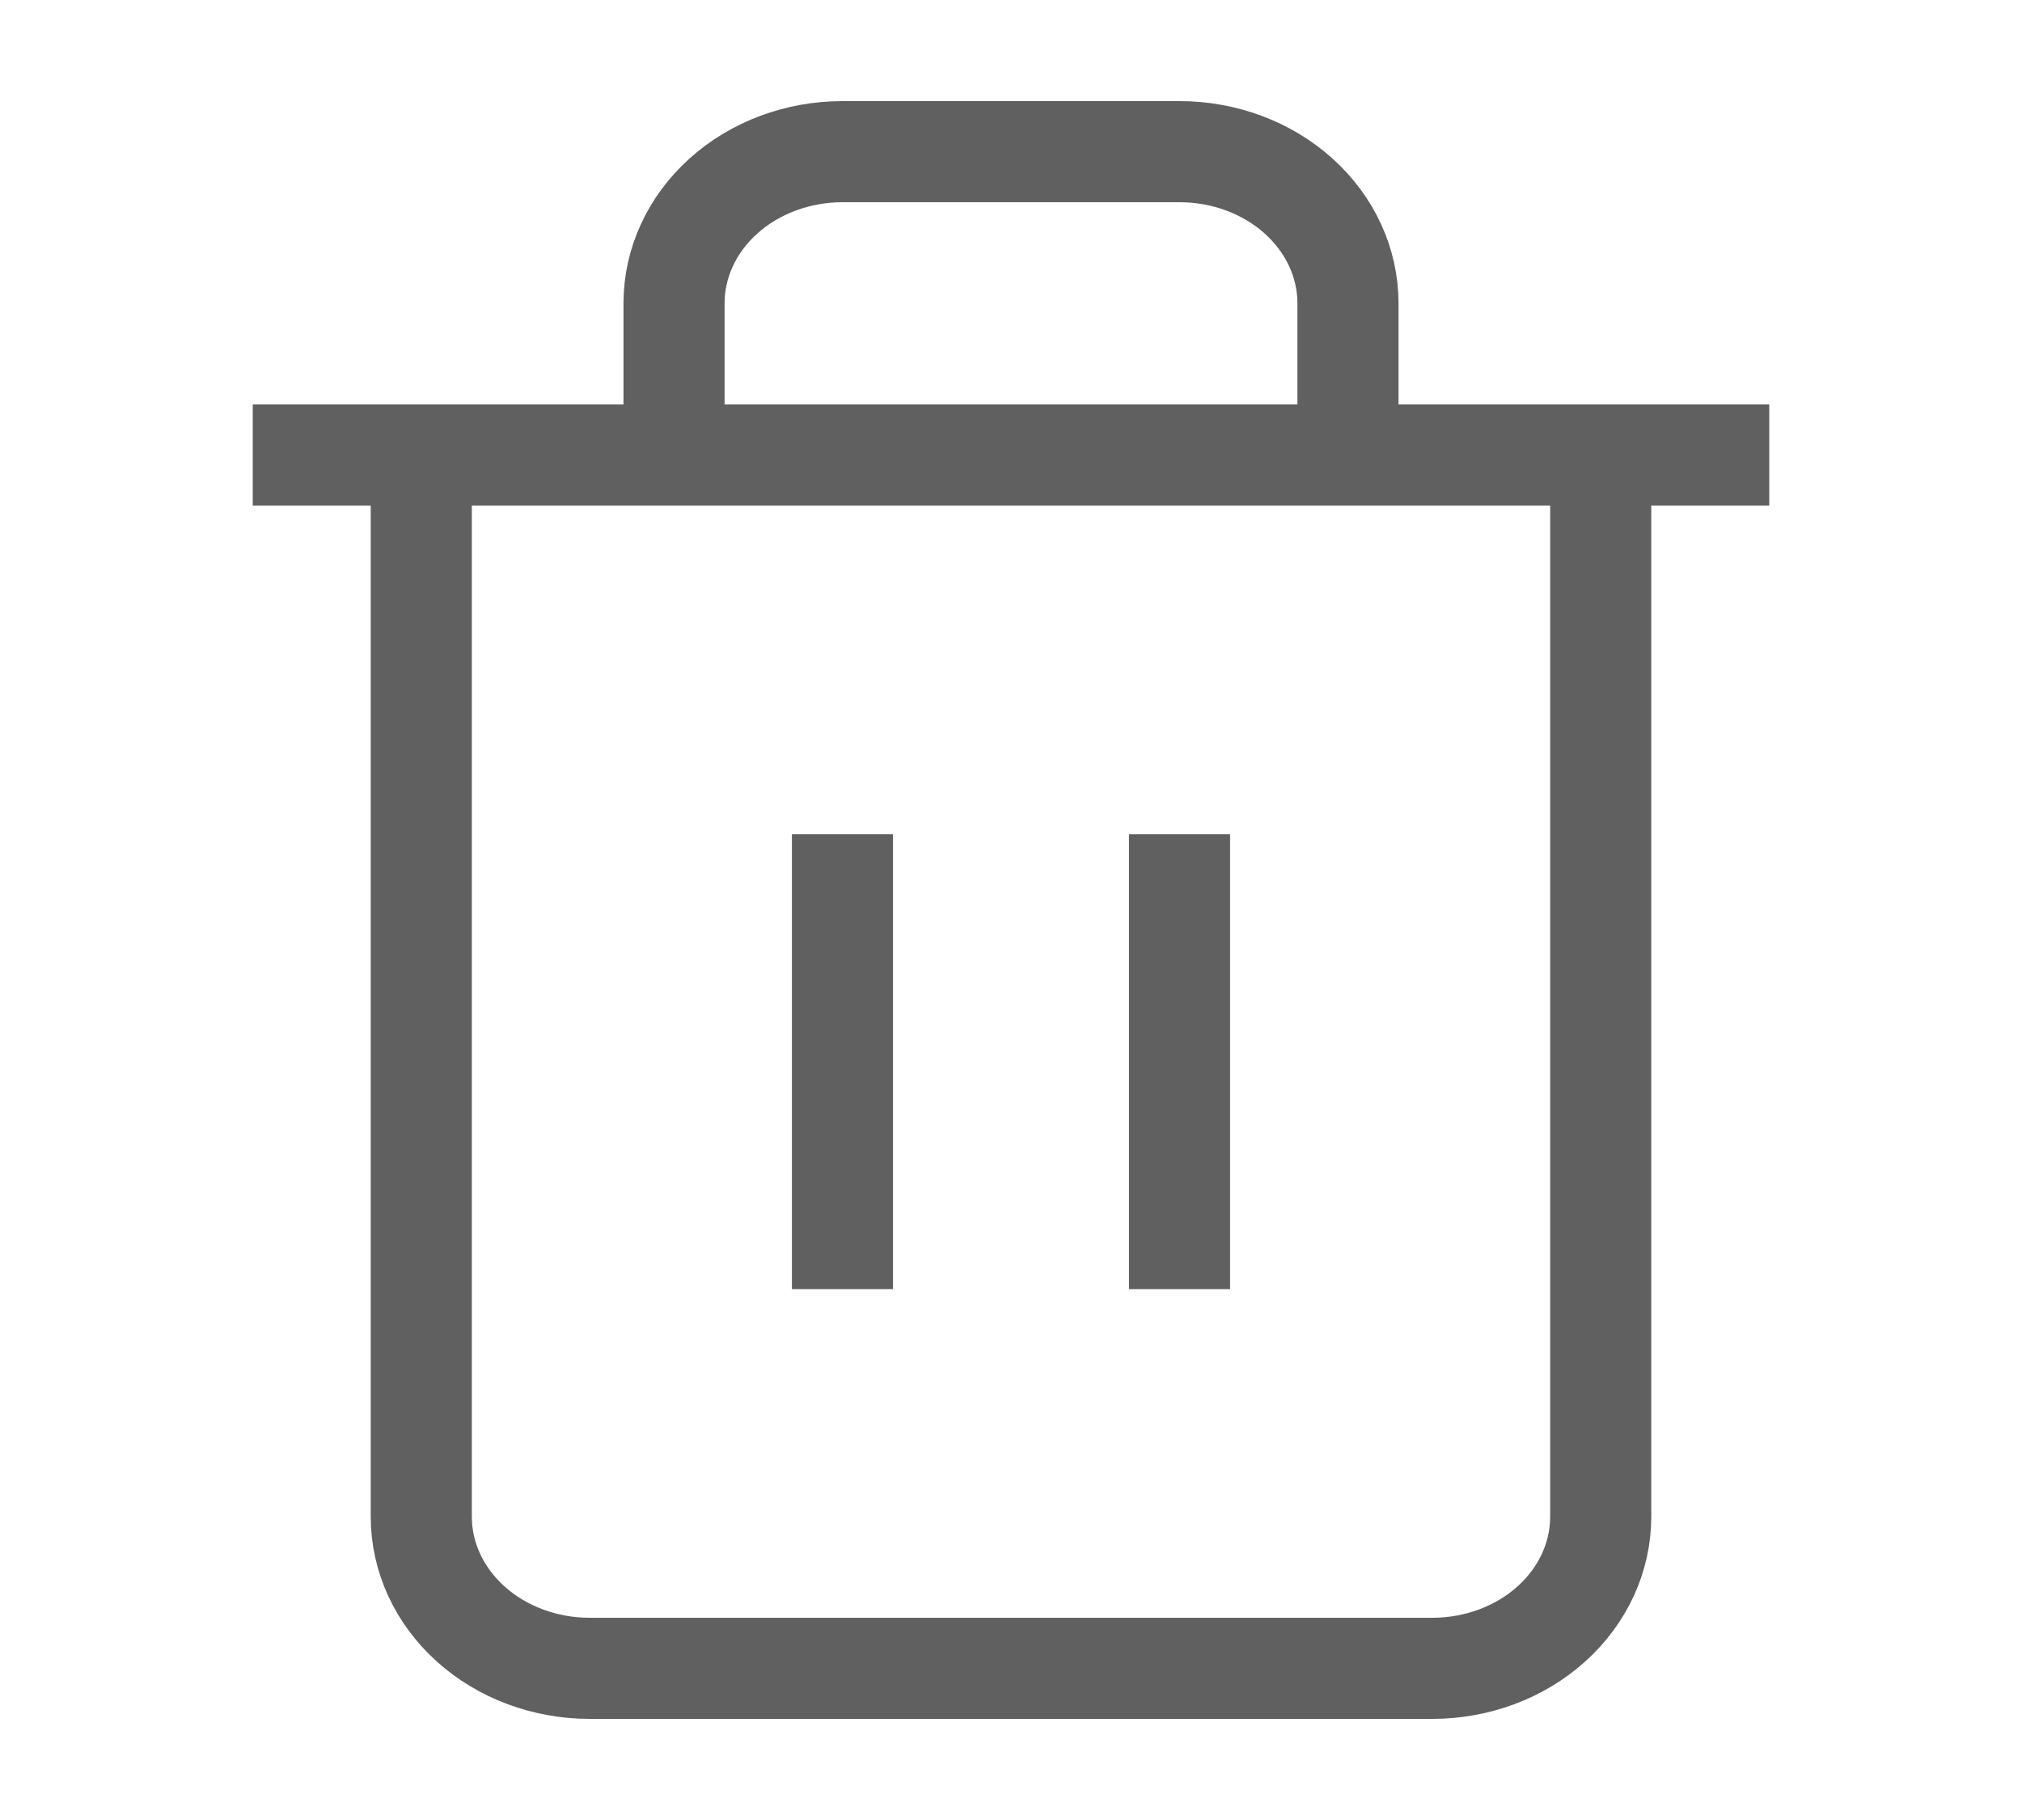 <svg width="20" height="18" viewBox="0 0 20 18" fill="none" xmlns="http://www.w3.org/2000/svg">
<path d="M2.5 4.5H4.167M4.167 4.5H17.5M4.167 4.5L4.167 15C4.167 15.398 4.342 15.779 4.655 16.061C4.967 16.342 5.391 16.5 5.833 16.5H14.167C14.609 16.5 15.033 16.342 15.345 16.061C15.658 15.779 15.833 15.398 15.833 15V4.5M6.667 4.5V3C6.667 2.602 6.842 2.221 7.155 1.939C7.467 1.658 7.891 1.5 8.333 1.5H11.667C12.109 1.5 12.533 1.658 12.845 1.939C13.158 2.221 13.333 2.602 13.333 3V4.5M8.333 8.25V12.75M11.667 8.25V12.75" stroke="#606060" strokeWidth="1.35" strokeLinecap="round" stroke-linejoin="round"/>
</svg>
